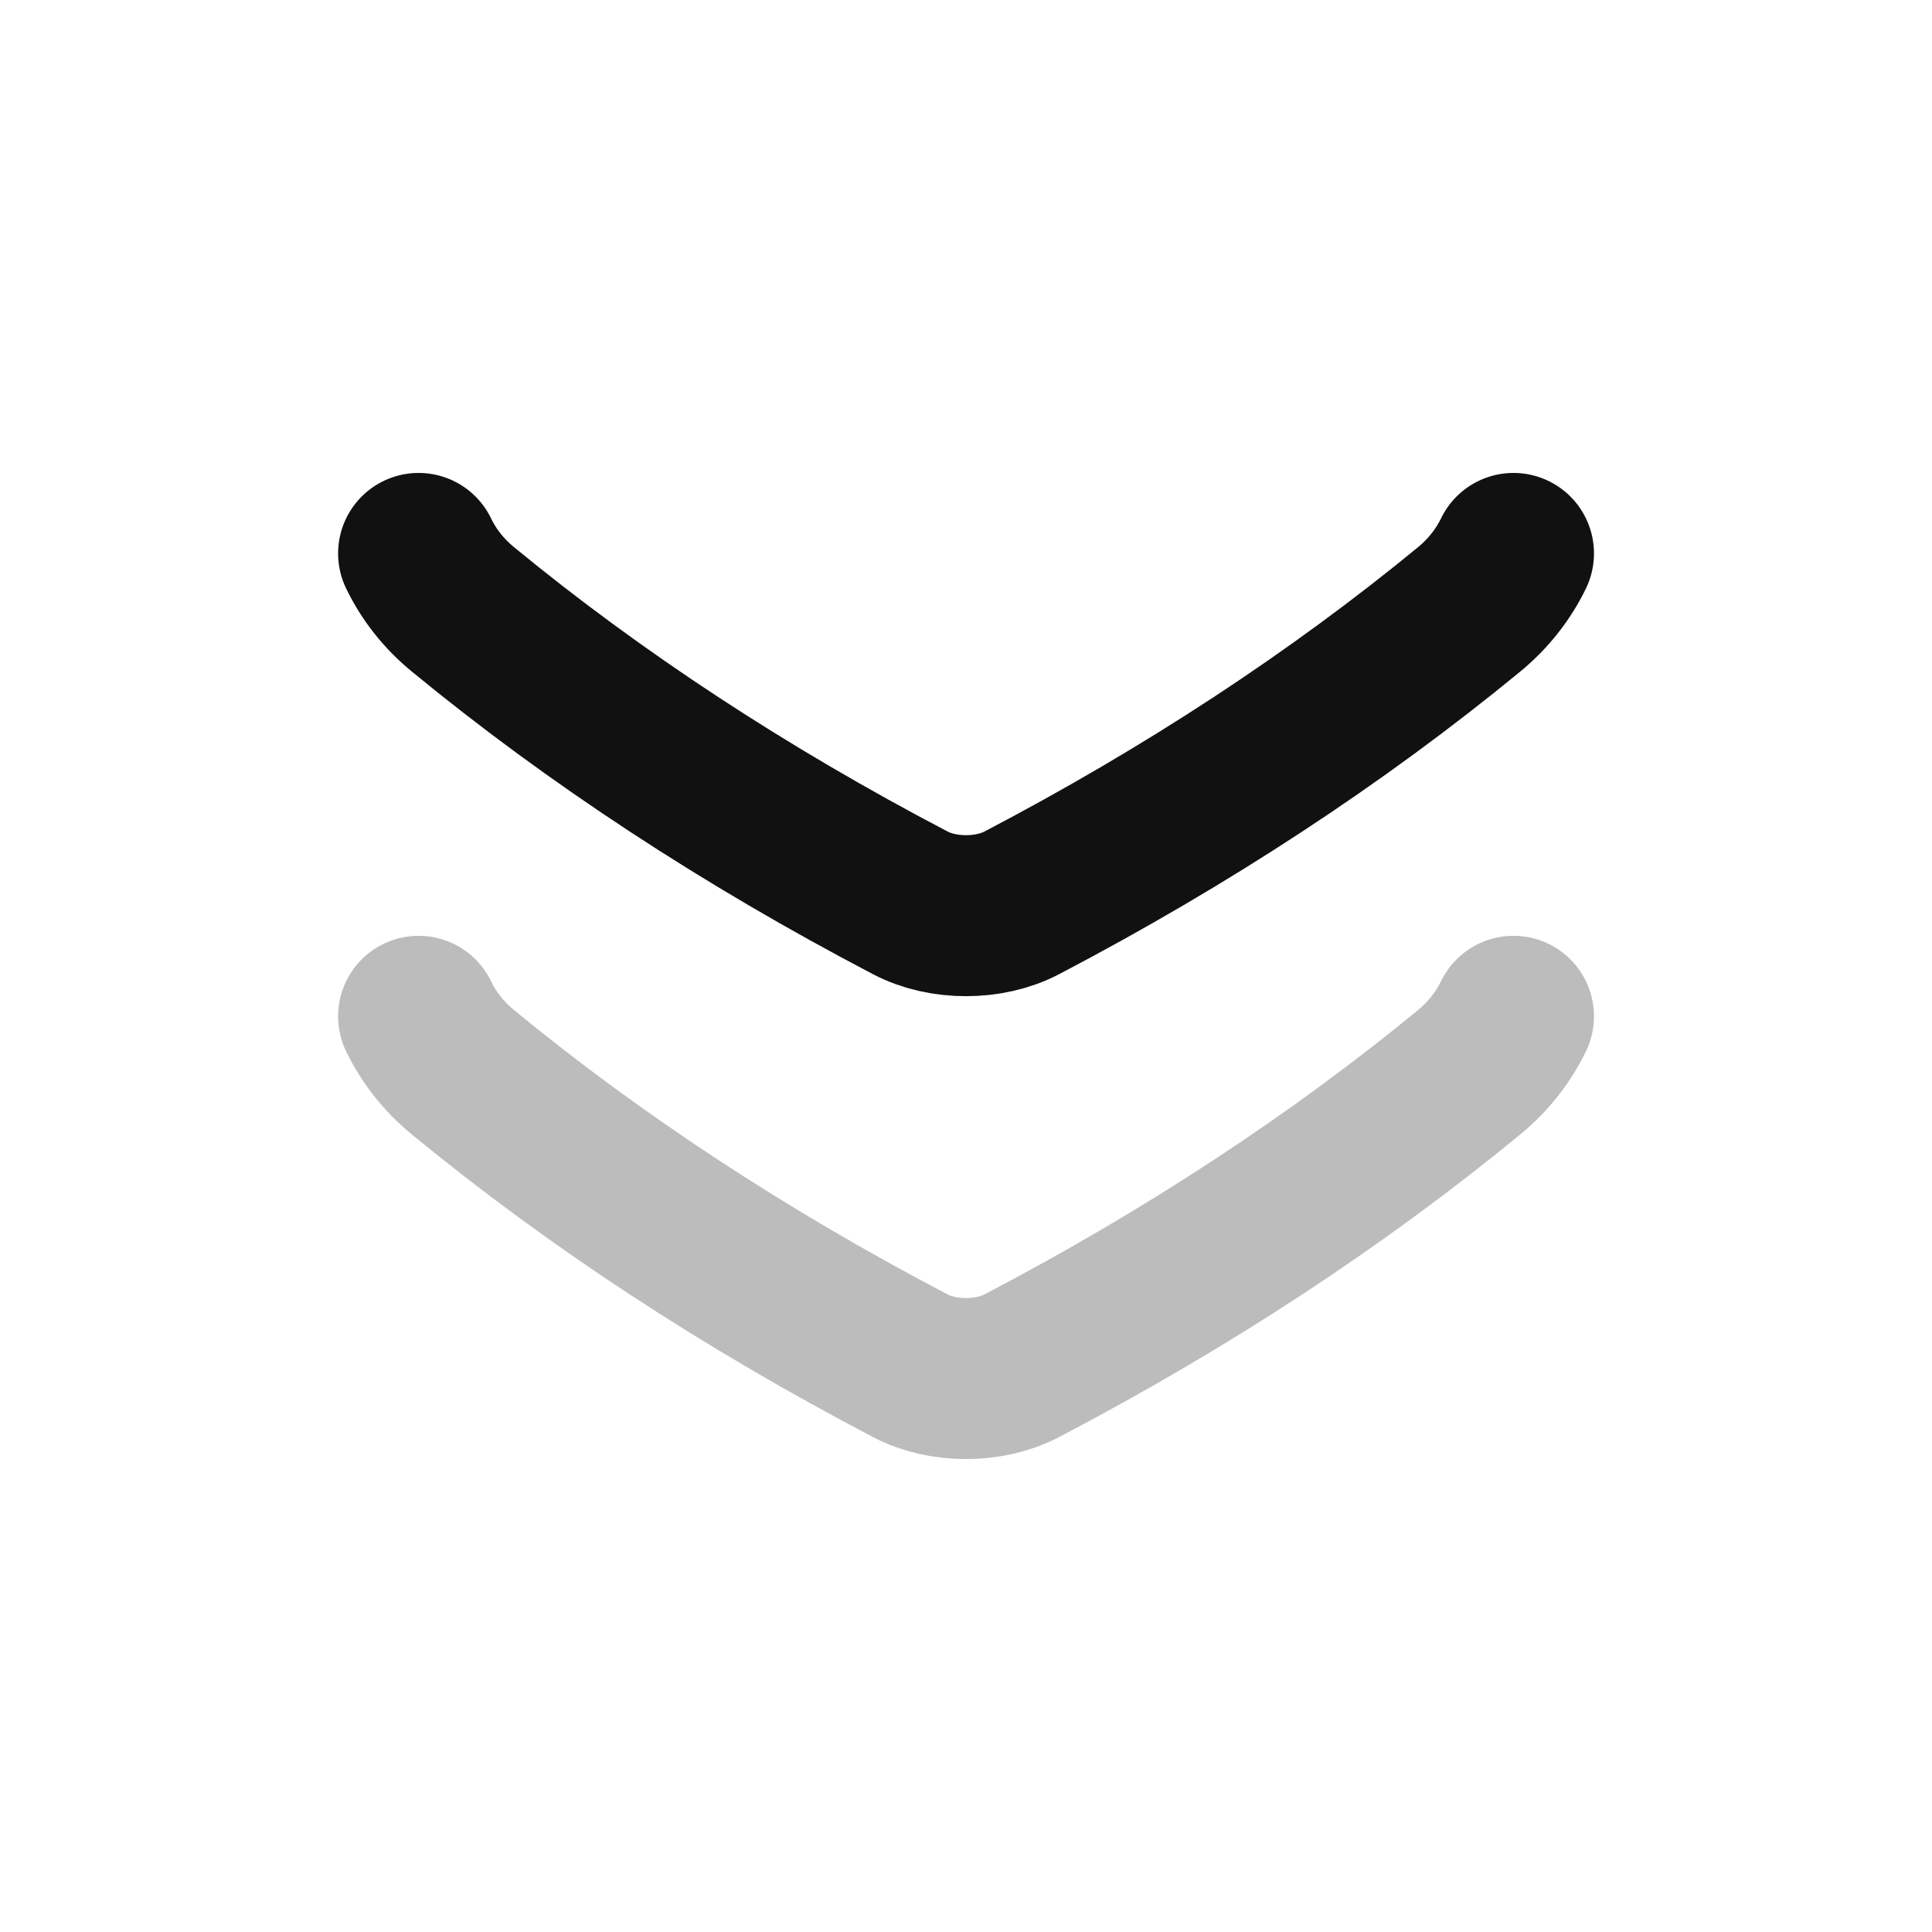 <svg width="24" height="24" viewBox="0 0 24 24" fill="none" xmlns="http://www.w3.org/2000/svg">
<path opacity="0.28" d="M5.2 12.625C5.326 12.886 5.511 13.123 5.751 13.32C7.391 14.669 9.255 15.891 11.307 16.965C11.51 17.072 11.755 17.125 12 17.125C12.245 17.125 12.49 17.072 12.694 16.965C14.745 15.891 16.609 14.669 18.25 13.32C18.489 13.123 18.674 12.886 18.801 12.625" stroke="#111111" stroke-width="2" stroke-linecap="round" stroke-linejoin="round"/>
<path d="M5.2 6.875C5.326 7.136 5.511 7.373 5.751 7.57C7.391 8.919 9.255 10.141 11.307 11.215C11.51 11.322 11.755 11.375 12 11.375C12.245 11.375 12.49 11.322 12.694 11.215C14.745 10.141 16.609 8.919 18.25 7.57C18.489 7.373 18.674 7.136 18.801 6.875" stroke="#111111" stroke-width="2" stroke-linecap="round" stroke-linejoin="round"/>
</svg>
